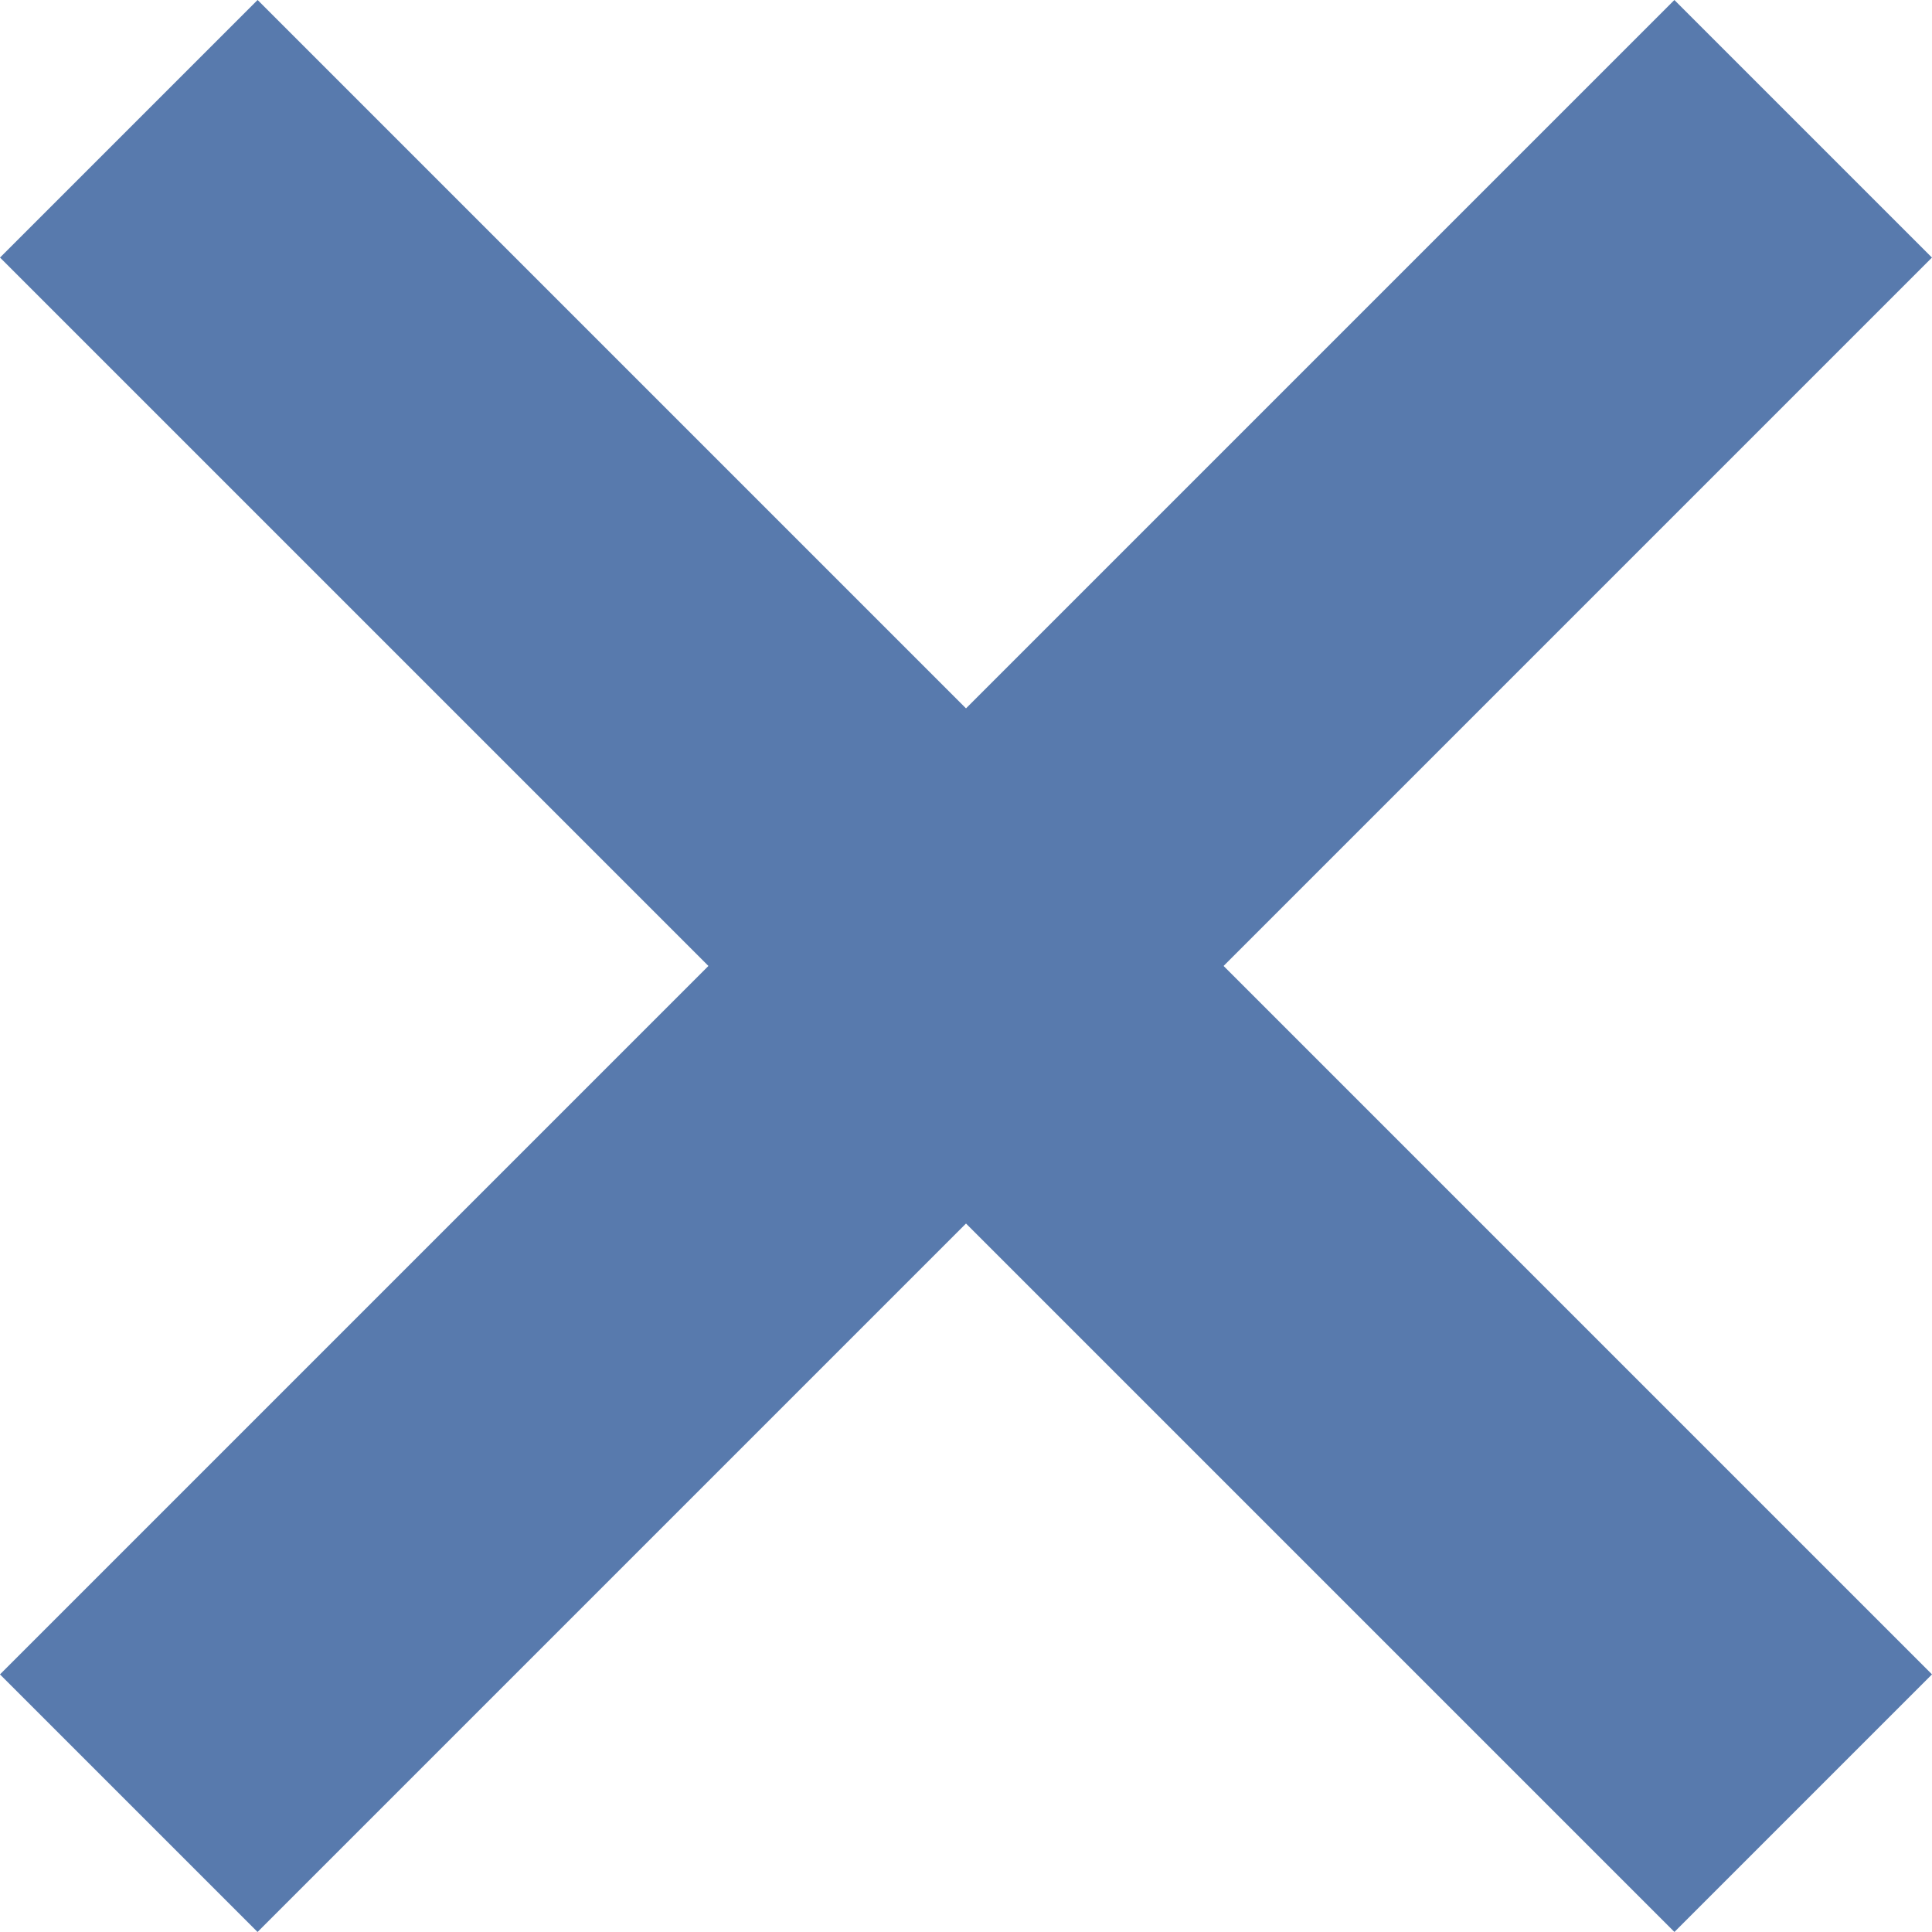 <svg xmlns="http://www.w3.org/2000/svg" width="20" height="20" viewBox="0 0 20 20">
  <g id="modal__x" transform="translate(-919 -470)">
    <rect id="Rectangle_9" data-name="Rectangle 9" width="3.771" height="24.513" transform="translate(936.333 470) rotate(45)" fill="#587AAD"/>
    <rect id="Rectangle_10" data-name="Rectangle 10" width="3.771" height="24.513" transform="translate(939 487.333) rotate(135)" fill="#587AAD"/>
  </g>
</svg>
